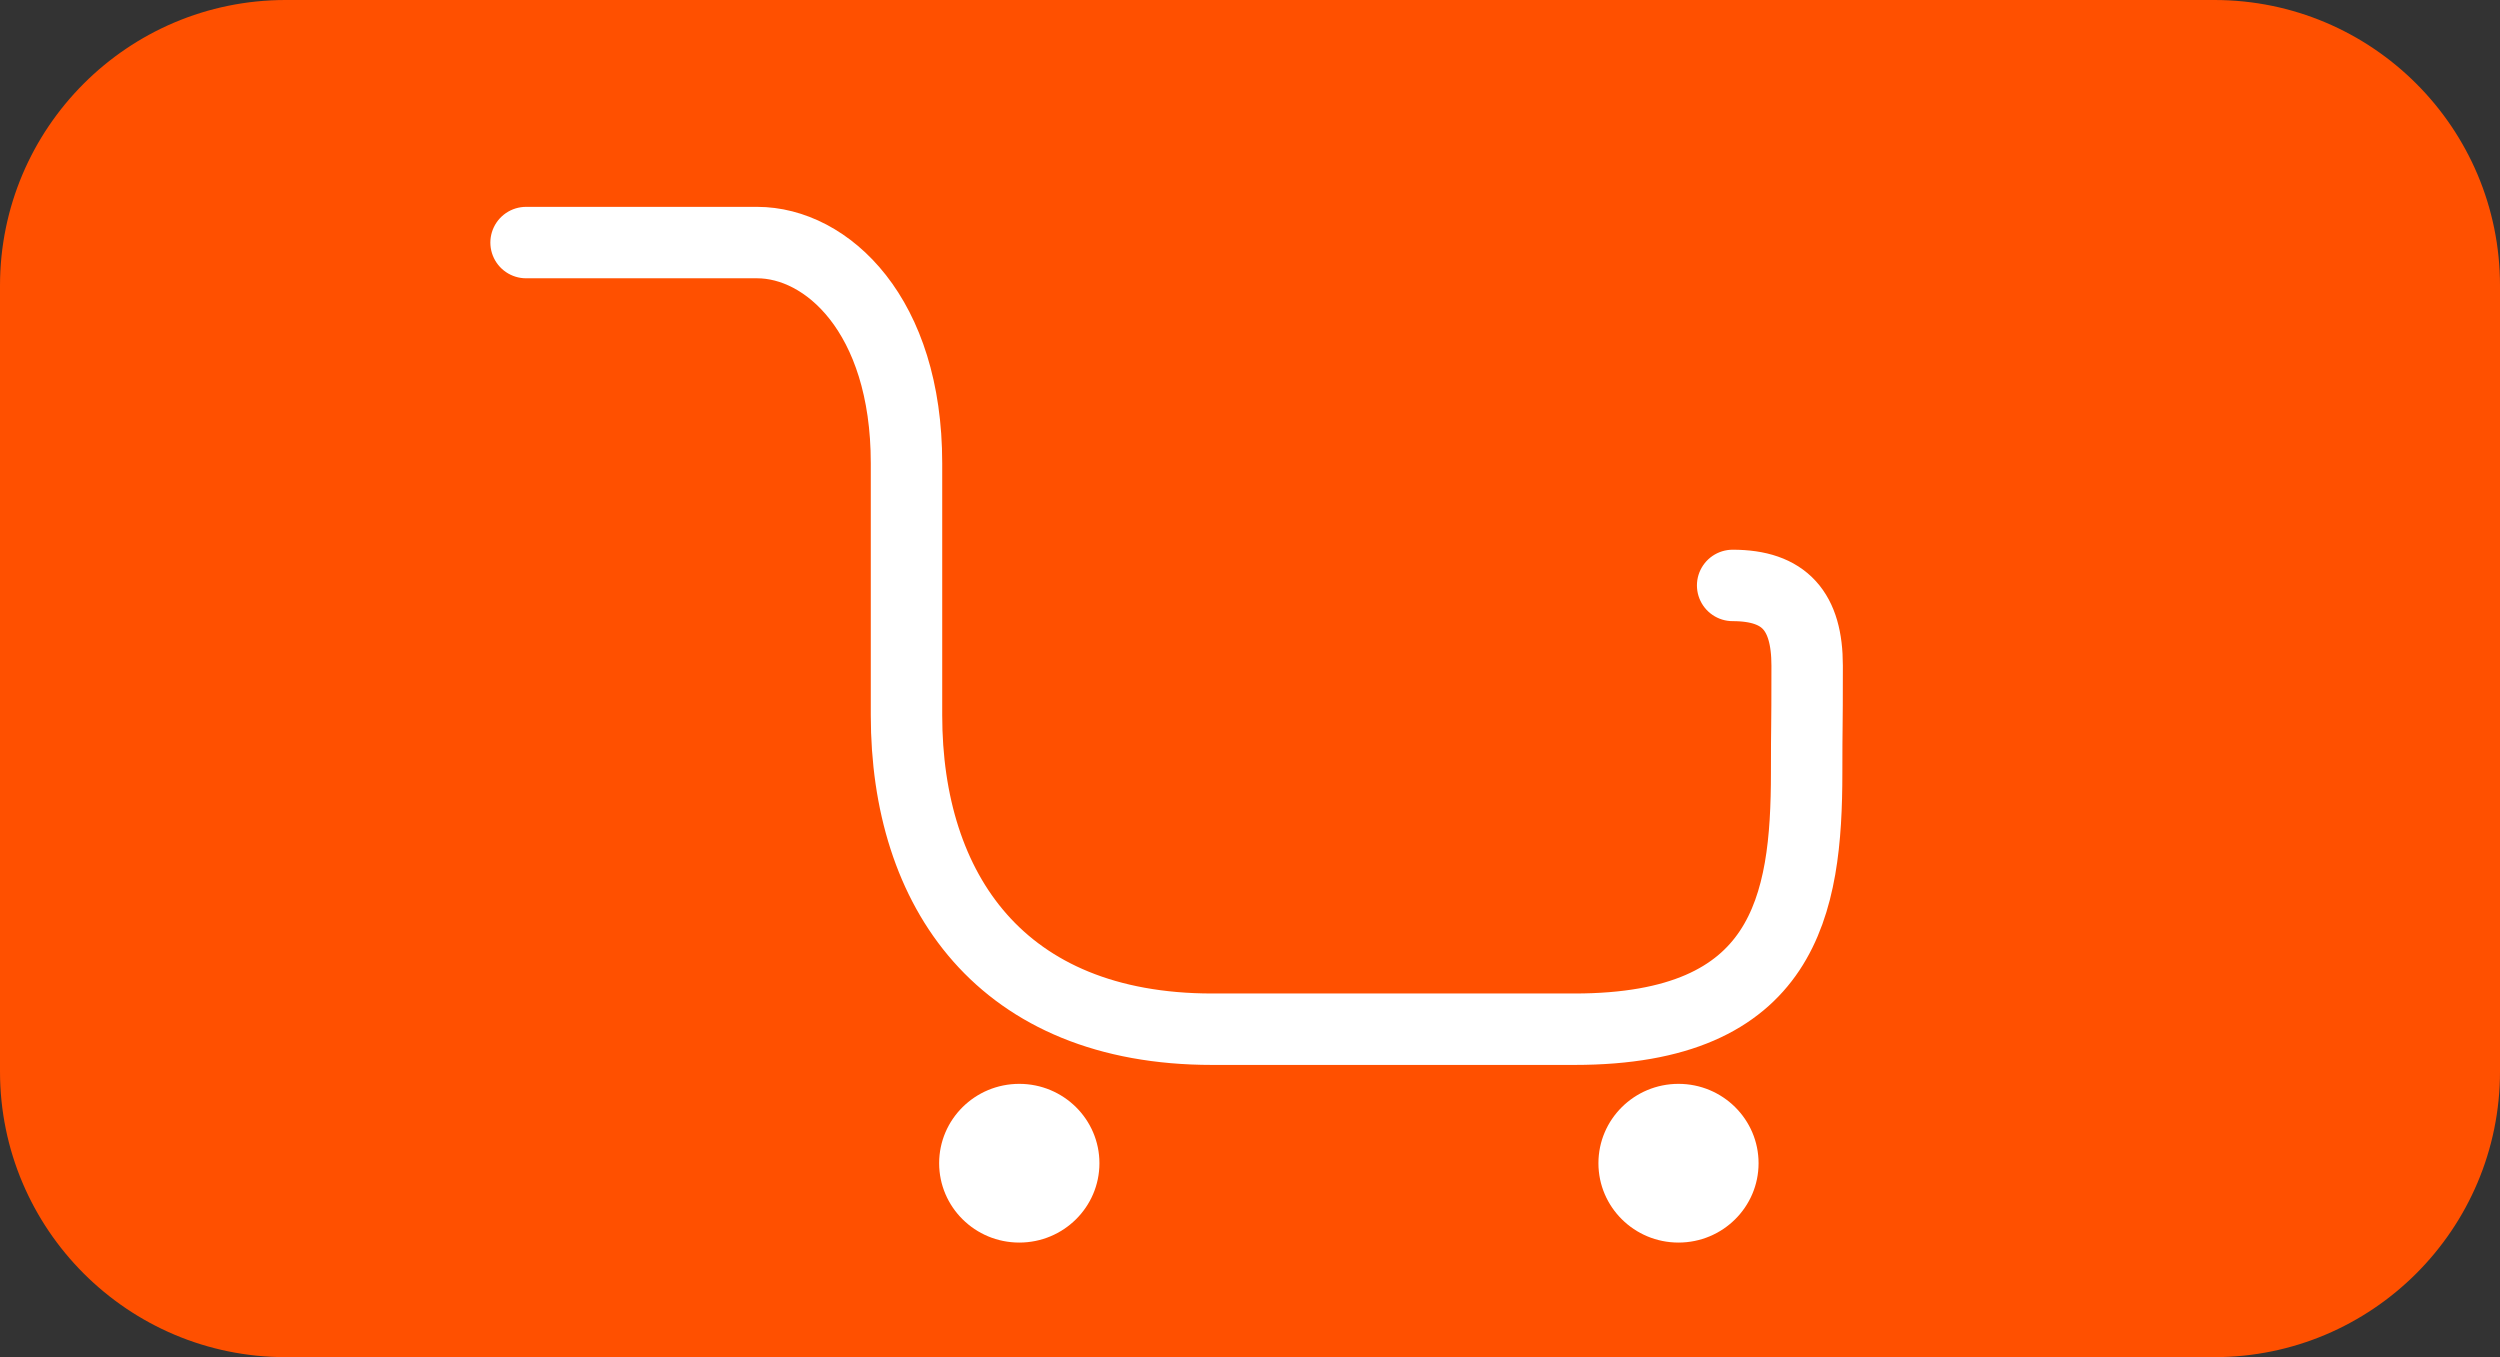 <?xml version="1.0" encoding="utf-8"?>
<!-- Generator: Adobe Illustrator 16.0.0, SVG Export Plug-In . SVG Version: 6.00 Build 0)  -->
<!DOCTYPE svg PUBLIC "-//W3C//DTD SVG 1.1//EN" "http://www.w3.org/Graphics/SVG/1.1/DTD/svg11.dtd">
<svg version="1.1" id="Слой_1" xmlns="http://www.w3.org/2000/svg" xmlns:xlink="http://www.w3.org/1999/xlink" x="0px" y="0px"
	 width="35px" height="19px" viewBox="0 0 35 19" enable-background="new 0 0 35 19" xml:space="preserve">
<rect x="0" y="0" width="35" height="19" fill="#333333" stroke="none"/>
<g>
	<path fill="#FF5000" d="M35,15c0,2.209-1.791,4-4,4H4c-2.209,0-4-1.791-4-4V4c0-2.209,1.791-4,4-4h27c2.209,0,4,1.791,4,4V15z"/>
	<g>
		<path fill="none" stroke="#FFFFFF" stroke-linecap="round" stroke-miterlimit="10" d="M7.365,3.396c0,0,2.26,0,3.234,0
			c0.974,0,2.092,1.009,2.092,3.088c0,2.08,0,1.077,0,3.529c0,2.45,1.319,4.396,4.28,4.396c1.938,0,3.723,0,5.072,0
			c2.951,0,3.25-1.735,3.25-3.591c0-0.742,0.007-0.495,0.007-1.499c0-0.761-0.315-1.123-1.043-1.123"/>
		<ellipse fill="#FFFFFF" cx="14.27" cy="16.285" rx="1.122" ry="1.111"/>
		<ellipse fill="#FFFFFF" cx="23.499" cy="16.285" rx="1.121" ry="1.111"/>
	</g>
</g>
</svg>
